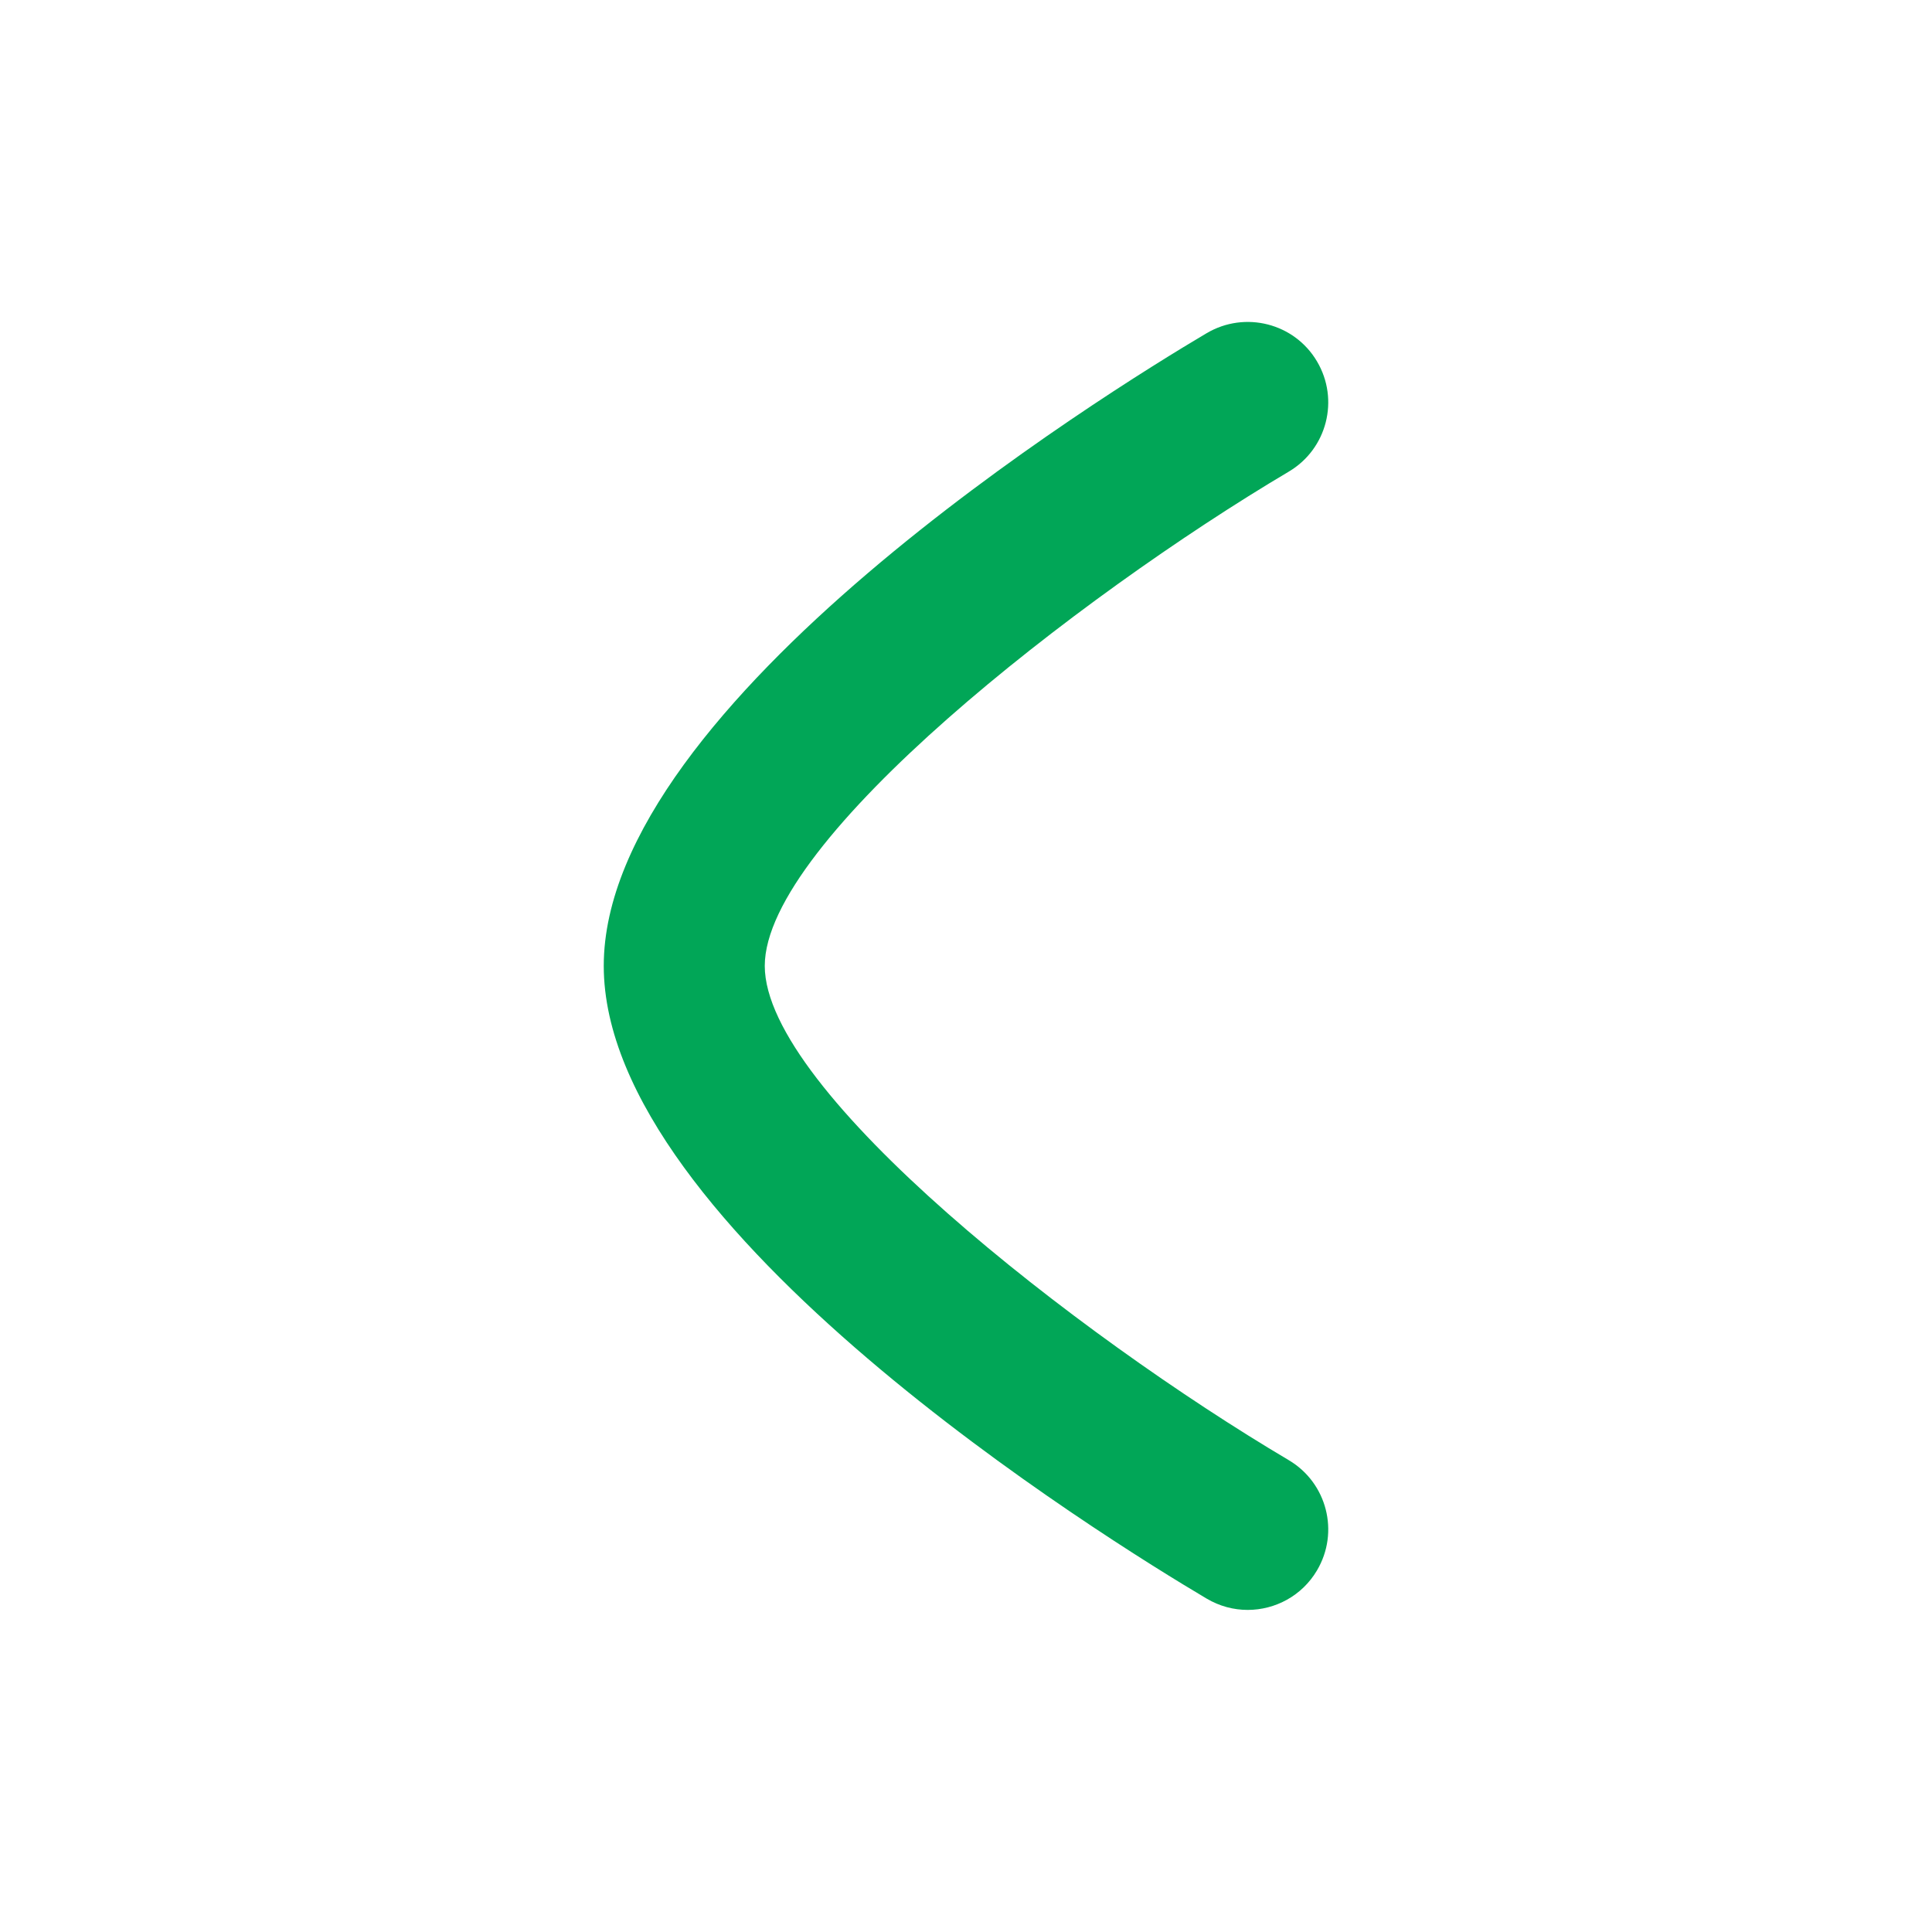 <svg width="38" height="38" viewBox="0 0 38 38" fill="none" xmlns="http://www.w3.org/2000/svg">
<path fill-rule="evenodd" clip-rule="evenodd" d="M24.54 31.665C24.266 31.665 23.988 31.593 23.734 31.443C21.755 30.271 11.875 24.163 11.875 18.998C11.875 13.835 21.753 7.725 23.734 6.553C24.489 6.108 25.46 6.357 25.903 7.107C26.35 7.861 26.1 8.831 25.349 9.276C21.193 11.74 15.042 16.533 15.042 18.998C15.042 21.468 21.191 26.259 25.349 28.72C26.1 29.165 26.35 30.135 25.903 30.889C25.609 31.387 25.082 31.665 24.54 31.665Z" fill="#01A657"/>
</svg>

